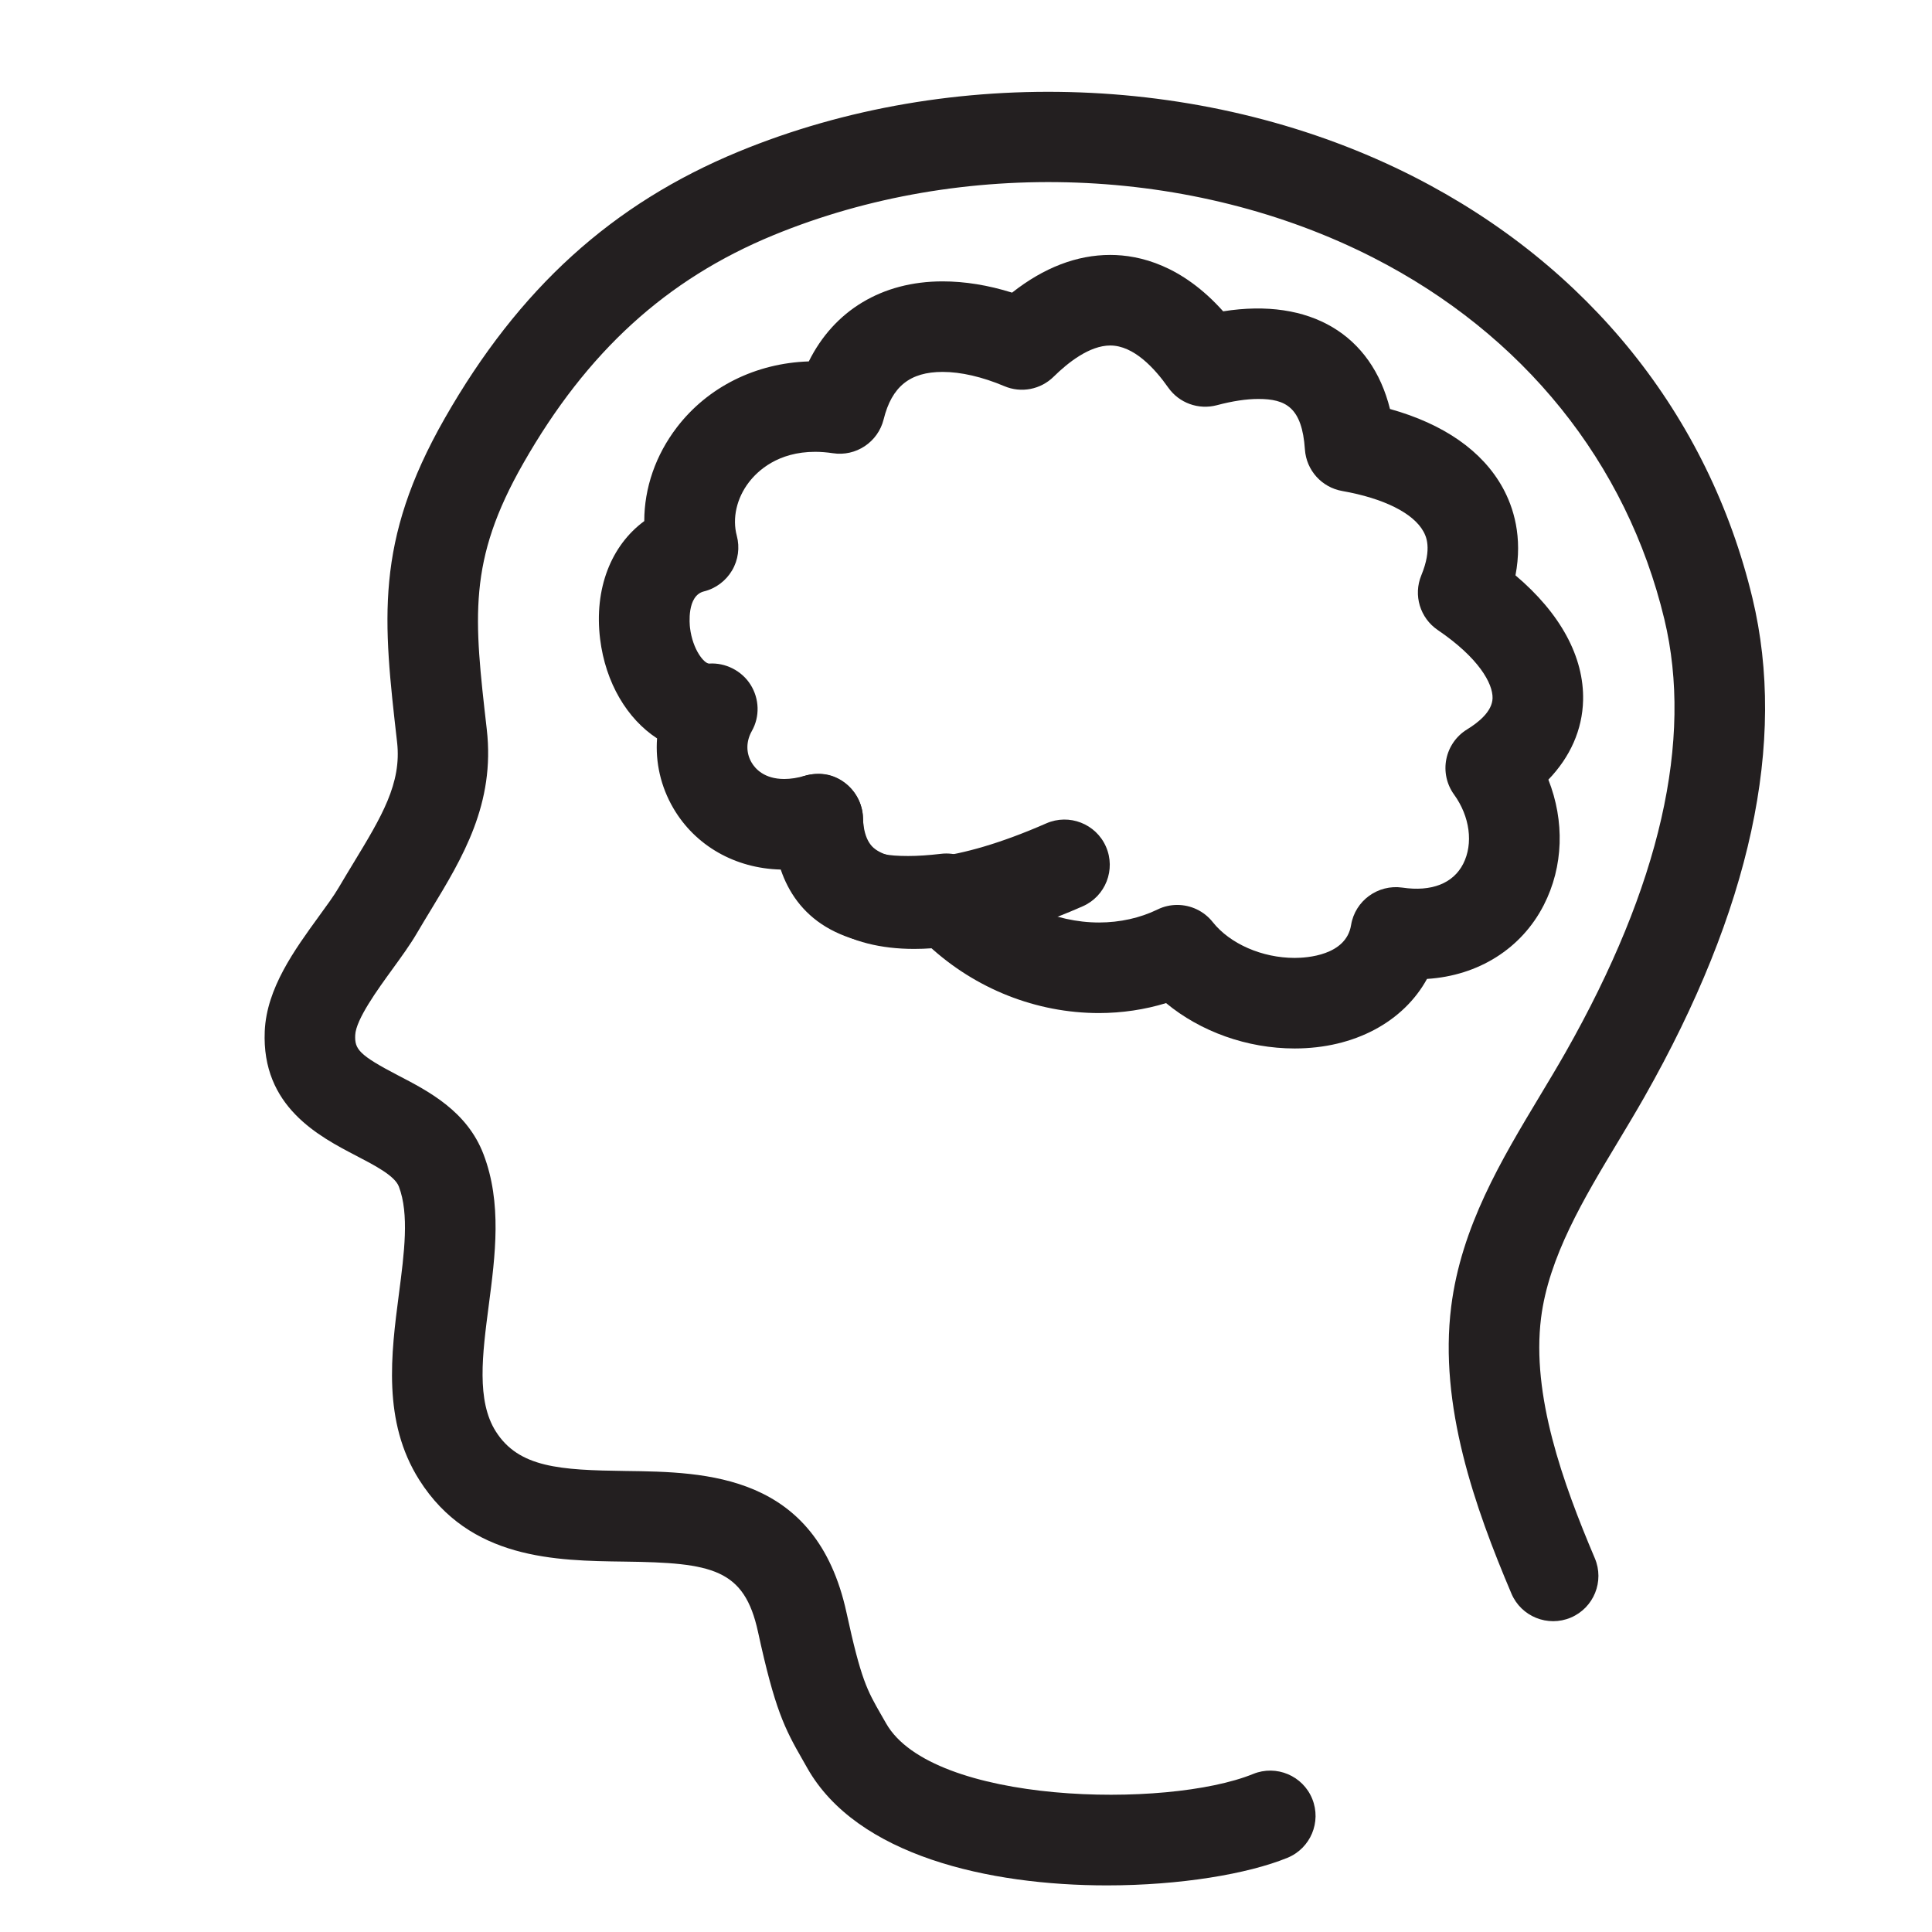 <?xml version="1.0" encoding="iso-8859-1"?>
<!-- Generator: Adobe Illustrator 18.1.1, SVG Export Plug-In . SVG Version: 6.00 Build 0)  -->
<!DOCTYPE svg PUBLIC "-//W3C//DTD SVG 1.1//EN" "http://www.w3.org/Graphics/SVG/1.1/DTD/svg11.dtd">
<svg version="1.1" xmlns="http://www.w3.org/2000/svg" xmlns:xlink="http://www.w3.org/1999/xlink" x="0px" y="0px"
	 viewBox="0 0 64 64" style="enable-background:new 0 0 64 64;" xml:space="preserve">
<g id="mental">
	<g id="XMLID_480_">
		<path style="fill:#231F20;" d="M36.67,62.456c-3.912,0-8.285-0.984-9.928-3.888l-0.15-0.264c-0.607-1.056-0.923-1.678-1.482-4.246
			c-0.455-2.092-1.514-2.291-4.424-2.328c-2.283-0.029-5.125-0.066-6.796-2.704c-1.227-1.936-0.934-4.179-0.676-6.158
			c0.178-1.363,0.346-2.651-0.001-3.561c-0.136-0.357-0.78-0.691-1.402-1.016c-1.254-0.652-3.149-1.638-3.041-4.132
			c0.062-1.422,0.984-2.689,1.797-3.809c0.249-0.343,0.486-0.664,0.655-0.951c0.164-0.279,0.328-0.55,0.489-0.815
			c0.928-1.529,1.599-2.635,1.443-3.998c-0.46-4.027-0.759-6.633,1.578-10.727c2.455-4.302,5.548-7.109,9.735-8.836
			c7.076-2.917,15.654-2.595,22.386,0.841c5.768,2.944,9.745,7.897,11.199,13.949c1.145,4.765-0.061,10.326-3.581,16.529
			c-0.282,0.496-0.581,0.994-0.882,1.495c-1.124,1.868-2.285,3.801-2.539,5.818c-0.322,2.562,0.719,5.463,1.78,7.963
			c0.324,0.763-0.032,1.643-0.795,1.967c-0.76,0.322-1.643-0.032-1.967-0.795c-1.217-2.867-2.406-6.24-1.995-9.509
			c0.333-2.646,1.66-4.854,2.944-6.99c0.288-0.479,0.574-0.955,0.844-1.43c3.133-5.521,4.234-10.348,3.273-14.348
			c-1.246-5.186-4.671-9.439-9.646-11.979c-5.975-3.049-13.592-3.331-19.878-0.739c-3.538,1.459-6.167,3.857-8.273,7.549
			c-1.85,3.242-1.637,5.104-1.212,8.816c0.282,2.466-0.802,4.252-1.85,5.979c-0.154,0.253-0.31,0.511-0.465,0.775
			c-0.227,0.388-0.514,0.781-0.816,1.198c-0.479,0.66-1.204,1.657-1.227,2.176c-0.021,0.466,0.117,0.658,1.428,1.34
			c1.015,0.527,2.277,1.185,2.821,2.606c0.617,1.616,0.392,3.347,0.173,5.019c-0.211,1.618-0.41,3.146,0.235,4.165
			c0.763,1.203,2.131,1.281,4.3,1.31c2.665,0.034,6.314,0.081,7.317,4.69c0.484,2.229,0.68,2.568,1.151,3.39l0.16,0.279
			c1.519,2.682,9.299,2.844,12.162,1.677c0.766-0.311,1.643,0.057,1.955,0.824c0.312,0.768-0.057,1.643-0.824,1.955
			C41.334,62.079,39.09,62.456,36.67,62.456z"/>
	</g>
	<g id="XMLID_479_">
		<path style="fill:#231F20;" d="M42.888,34.732c-1.575,0-3.121-0.559-4.26-1.503c-0.709,0.217-1.461,0.329-2.221,0.33
			c-2.082,0-4.097-0.804-5.638-2.227c-3.059,0.203-4.4-1.04-4.906-2.527c-1.509-0.036-2.833-0.79-3.558-2.033
			c-0.418-0.716-0.598-1.518-0.539-2.312c-0.99-0.646-1.708-1.839-1.887-3.295c-0.203-1.664,0.364-3.096,1.463-3.903
			c0.001-1.097,0.374-2.185,1.084-3.111c1.024-1.334,2.606-2.121,4.367-2.179c0.834-1.682,2.42-2.651,4.431-2.651
			c0.738,0,1.509,0.125,2.302,0.373c1.053-0.829,2.144-1.249,3.251-1.249c0.986,0,2.381,0.347,3.742,1.868
			c2.897-0.46,4.917,0.784,5.526,3.235c1.784,0.498,3.065,1.391,3.737,2.613c0.354,0.645,0.664,1.622,0.42,2.898
			c1.487,1.257,2.275,2.701,2.24,4.141c-0.024,0.972-0.424,1.873-1.15,2.627c0.541,1.372,0.502,2.874-0.151,4.152
			c-0.737,1.444-2.168,2.343-3.87,2.449C46.492,33.846,44.872,34.731,42.888,34.732z M38.997,29.977
			c0.446,0,0.884,0.199,1.176,0.568c0.572,0.721,1.637,1.187,2.715,1.187c0.396,0,1.704-0.079,1.868-1.087
			c0.132-0.809,0.89-1.357,1.698-1.242c0.966,0.144,1.684-0.137,2.016-0.787c0.341-0.669,0.223-1.569-0.303-2.296
			c-0.245-0.339-0.338-0.765-0.255-1.175s0.333-0.767,0.689-0.984c0.378-0.231,0.832-0.598,0.842-1.033
			c0.012-0.487-0.459-1.336-1.816-2.258c-0.588-0.399-0.815-1.156-0.544-1.812c0.372-0.902,0.145-1.314,0.071-1.45
			c-0.336-0.611-1.317-1.101-2.691-1.343c-0.68-0.12-1.19-0.688-1.236-1.376c-0.095-1.398-0.637-1.673-1.543-1.673
			c-0.397,0-0.859,0.07-1.373,0.207c-0.609,0.161-1.253-0.072-1.614-0.587c-0.446-0.635-1.141-1.391-1.918-1.391
			c-0.684,0-1.397,0.562-1.875,1.033c-0.432,0.426-1.077,0.552-1.636,0.313c-0.73-0.308-1.437-0.471-2.042-0.471
			c-1.082,0-1.685,0.484-1.954,1.571c-0.187,0.753-0.917,1.241-1.684,1.122c-0.201-0.03-0.396-0.046-0.584-0.046
			c-1.238,0-1.907,0.632-2.196,1.009c-0.406,0.529-0.556,1.191-0.401,1.771c0.104,0.389,0.048,0.804-0.157,1.15
			s-0.54,0.598-0.931,0.694c-0.574,0.143-0.474,1.101-0.461,1.209c0.088,0.722,0.466,1.182,0.634,1.182
			c0.535-0.037,1.079,0.234,1.372,0.701c0.292,0.466,0.312,1.055,0.041,1.534c-0.192,0.341-0.196,0.721-0.008,1.042
			c0.119,0.204,0.418,0.546,1.082,0.546c0.213,0,0.443-0.036,0.686-0.107c0.445-0.129,0.926-0.048,1.302,0.224
			s0.605,0.702,0.621,1.166c0.032,0.963,0.109,1.268,1.499,1.268c0.312,0,0.674-0.024,1.075-0.071
			c0.485-0.062,0.965,0.123,1.29,0.485c1.01,1.12,2.489,1.789,3.958,1.789c0.687-0.001,1.356-0.149,1.935-0.431
			C38.551,30.026,38.776,29.977,38.997,29.977z"/>
	</g>
	<g id="XMLID_478_">
		<path style="fill:#231F20;" d="M30.283,31.434c-1.11,0-2.058-0.239-2.82-0.72c-1.158-0.729-1.824-1.981-1.875-3.526
			c-0.028-0.828,0.621-1.521,1.449-1.549c0.809-0.06,1.521,0.62,1.549,1.449c0.027,0.805,0.353,1.01,0.476,1.088
			c0.704,0.442,2.543,0.439,5.598-0.901c0.757-0.332,1.644,0.013,1.976,0.771c0.333,0.759-0.012,1.644-0.771,1.977
			C33.725,30.962,31.843,31.434,30.283,31.434z"/>
	</g>
</g>
<g id="Layer_1">
</g>
</svg>
